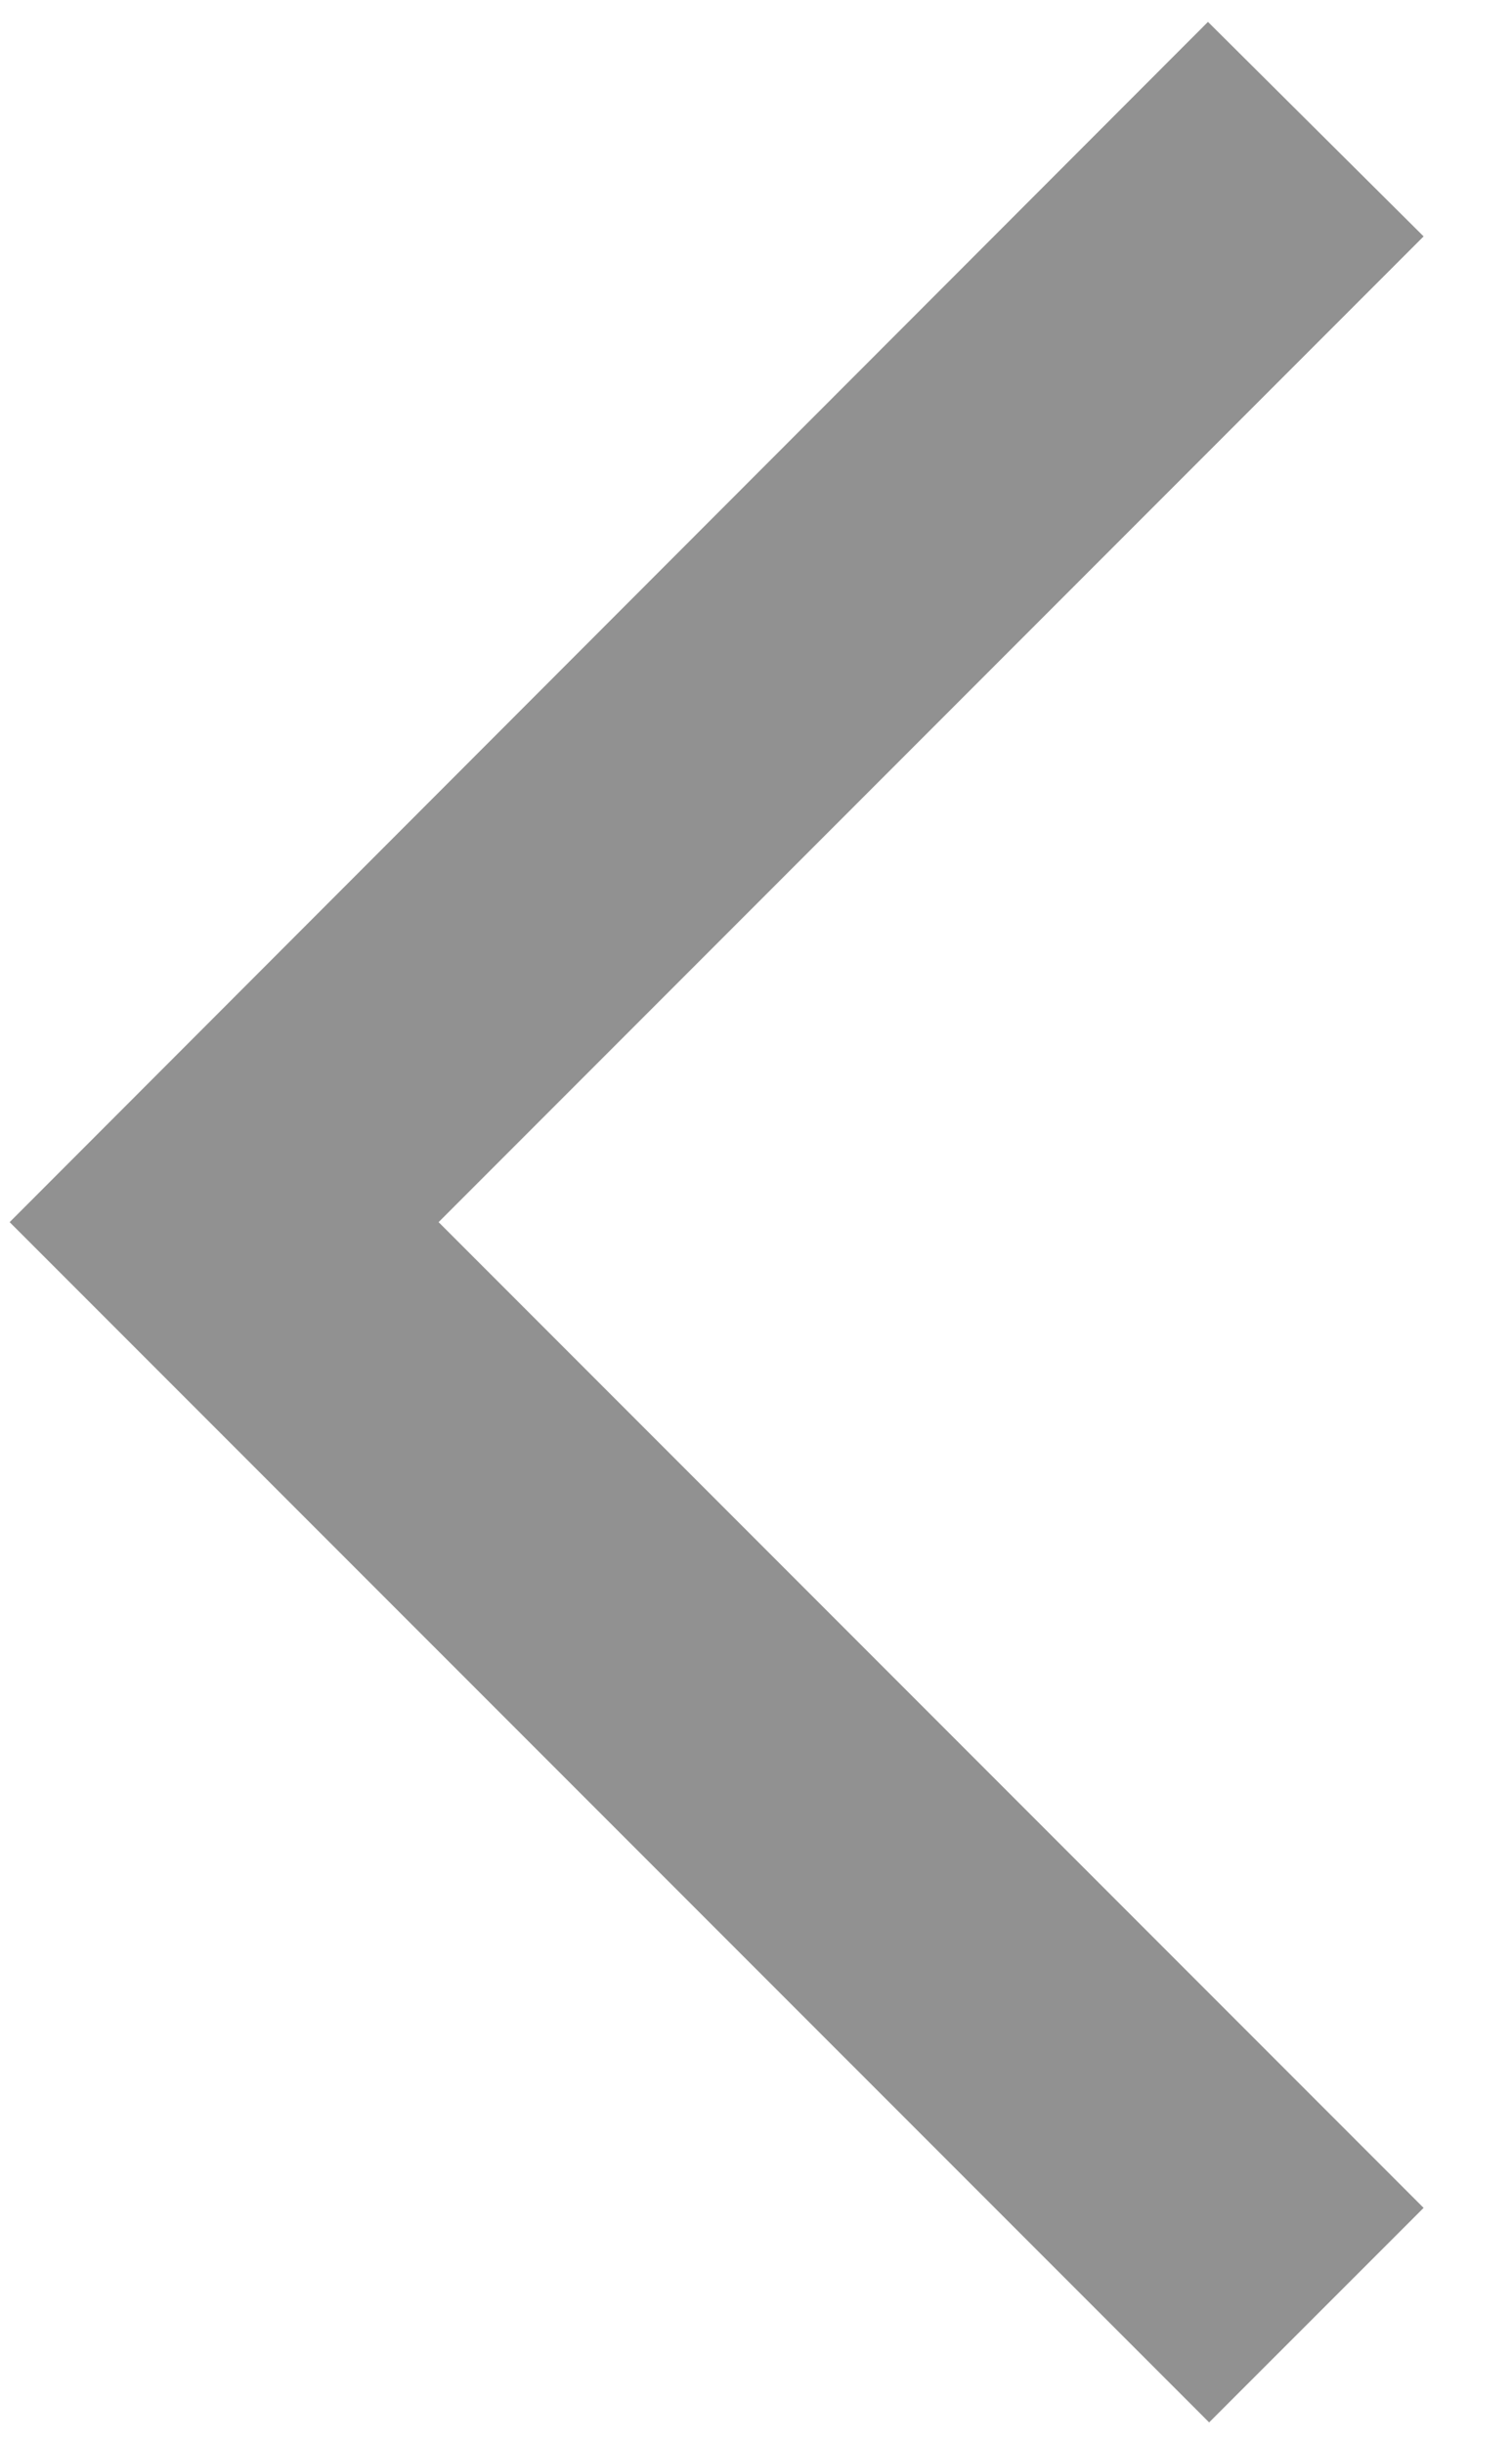 <svg width="13" height="21" viewBox="0 0 13 21" fill="none" xmlns="http://www.w3.org/2000/svg">
<path d="M12.24 2.031L10.386 0.188L0.083 10.5L10.396 20.812L12.24 18.969L3.771 10.5L12.24 2.031Z" fill="#919191"/>
</svg>
